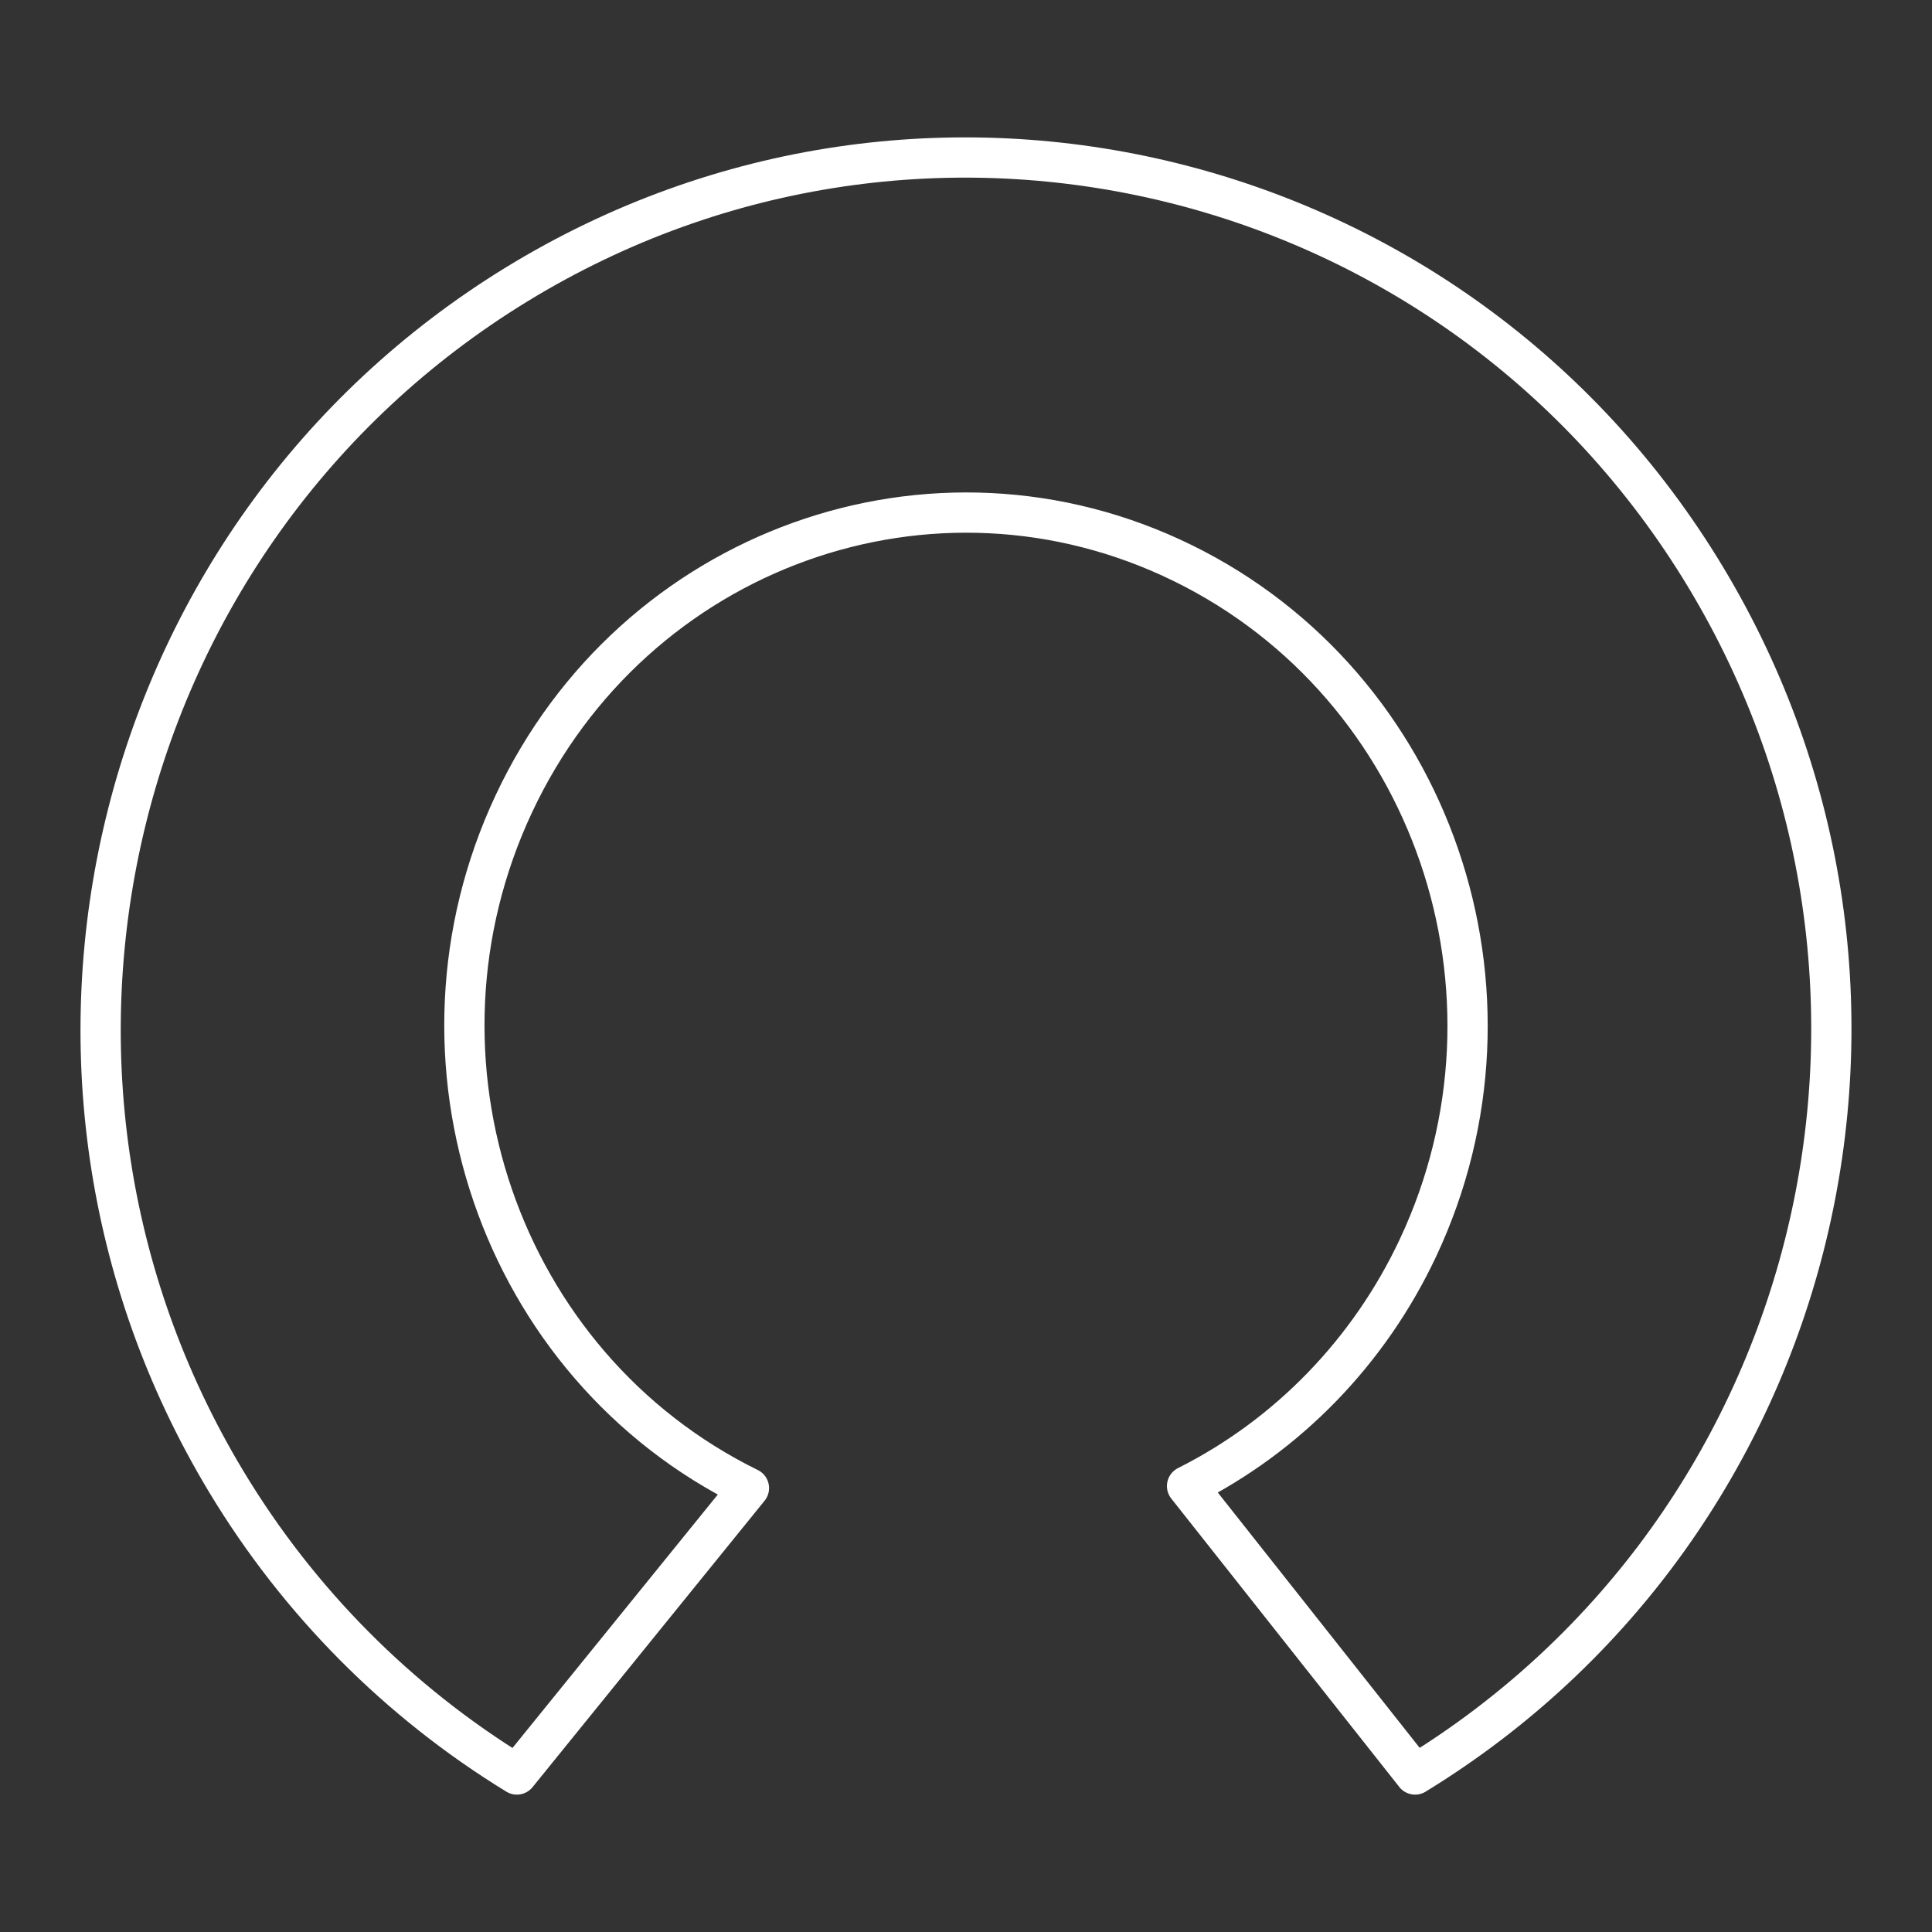<?xml version="1.0" encoding="UTF-8"?><svg id="a" xmlns="http://www.w3.org/2000/svg" viewBox="0 0 48 48"><rect x="0" y="0" width="48" height="48" fill="#333333" stroke="none"/><defs><style>.b{fill:none;stroke:#fff;stroke-linecap:round;stroke-linejoin:round;}</style></defs><path class="b" d="m35.157,44.087c10.148-6.208,13.379-19.529,7.217-29.753C36.212,4.109,22.99.854,12.842,7.062,2.695,13.271-.537,26.592,5.625,36.816c1.791,2.972,4.267,5.466,7.217,7.271l5.765-7.116c-6.203-3.046-8.818-10.66-5.839-17.005,2.978-6.345,10.421-9.019,16.624-5.973,6.203,3.046,8.818,10.66,5.839,17.005-1.21,2.577-3.231,4.663-5.739,5.923l5.666,7.166Z"/></svg>